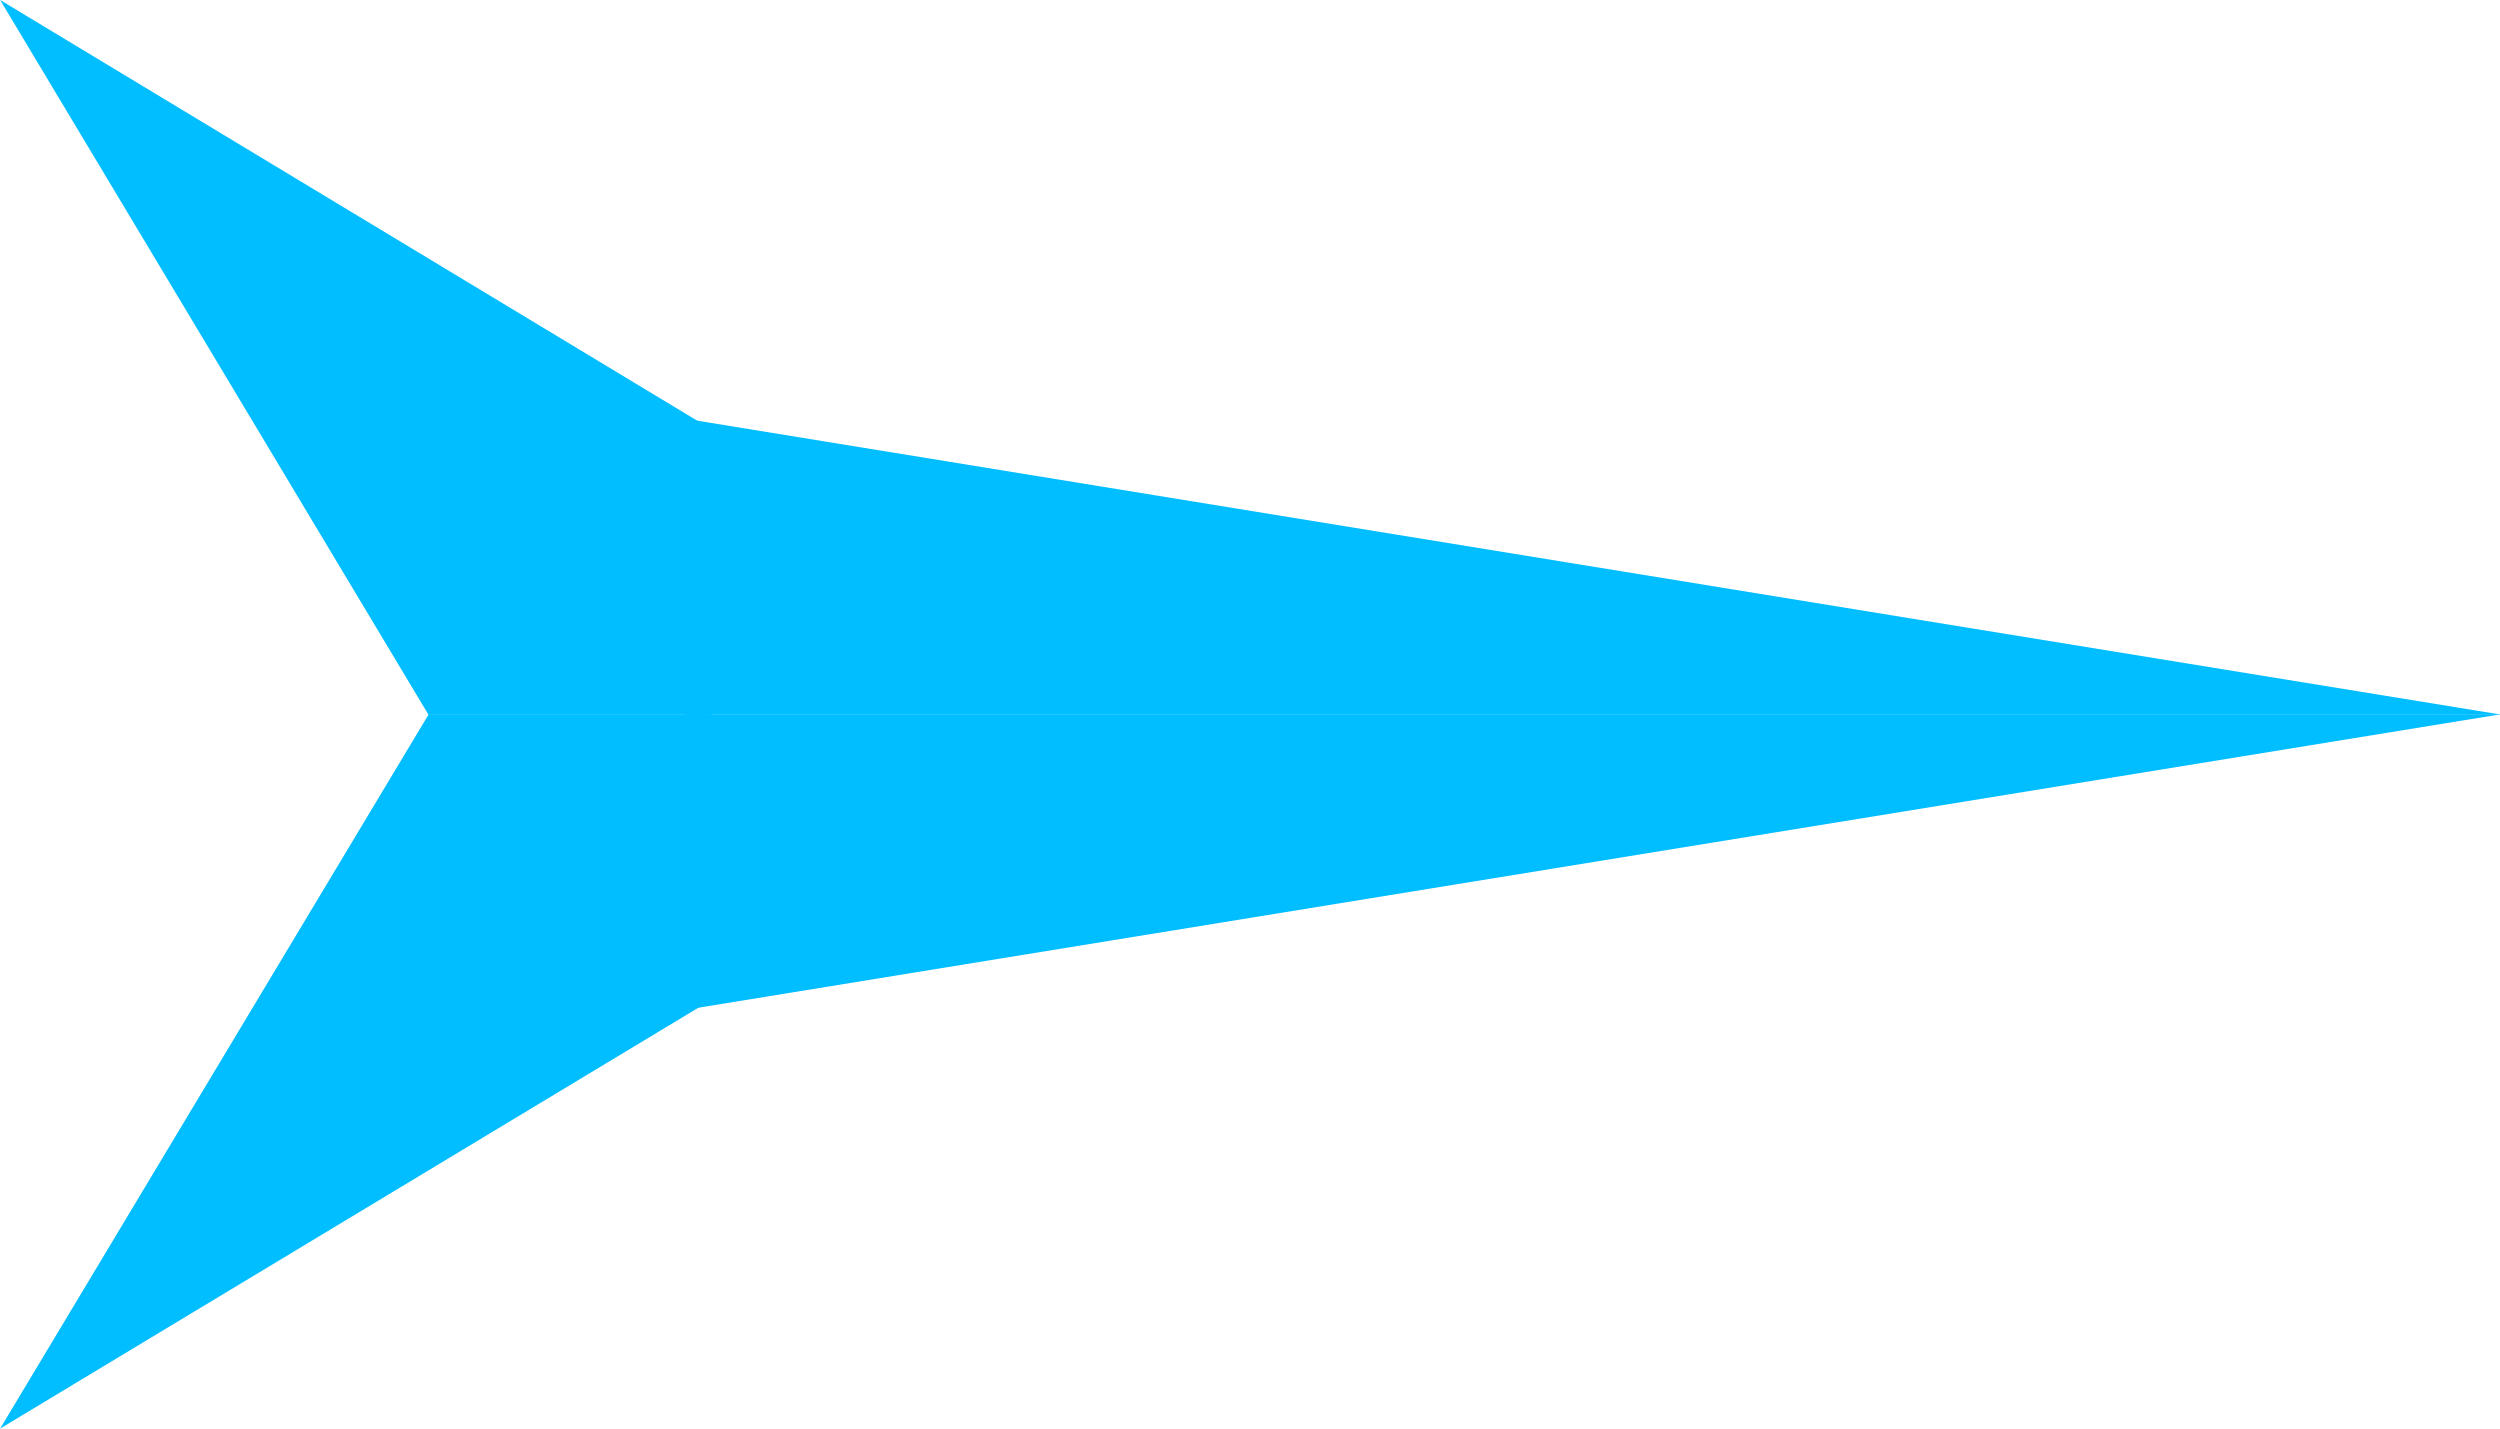 <?xml version="1.0" encoding="UTF-8" standalone="no"?>
<!-- Created with Inkscape (http://www.inkscape.org/) -->

<svg
   width="35"
   height="20"
   viewBox="0 0 9.26 5.292"
   version="1.1"
   id="svg1"
   inkscape:version="1.3.2 (091e20ef0f, 2023-11-25)"
   sodipodi:docname="ballistic_missile_friendly.svg"
   xmlns:inkscape="http://www.inkscape.org/namespaces/inkscape"
   xmlns:sodipodi="http://sodipodi.sourceforge.net/DTD/sodipodi-0.dtd"
   xmlns="http://www.w3.org/2000/svg"
   xmlns:svg="http://www.w3.org/2000/svg">
  <sodipodi:namedview
     id="namedview1"
     pagecolor="#ffffff"
     bordercolor="#000000"
     borderopacity="0.25"
     inkscape:showpageshadow="2"
     inkscape:pageopacity="0.0"
     inkscape:pagecheckerboard="0"
     inkscape:deskcolor="#d1d1d1"
     inkscape:document-units="px"
     inkscape:zoom="8"
     inkscape:cx="18.0625"
     inkscape:cy="22.8125"
     inkscape:window-width="1920"
     inkscape:window-height="1011"
     inkscape:window-x="0"
     inkscape:window-y="0"
     inkscape:window-maximized="1"
     inkscape:current-layer="layer1" />
  <defs
     id="defs1" />
  <g
     inkscape:label="Layer 1"
     inkscape:groupmode="layer"
     id="layer1">
    <path
       id="rect1"
       style="fill:#00beff;stroke:#009a8a;stroke-width:0"
       d="M 0,0 2.633,1.589 V 2.648 H 1.587 Z"
       sodipodi:nodetypes="ccccc" />
    <path
       id="rect2"
       style="fill:#00beff;stroke:#009a8a;stroke-width:0"
       d="M 2.537,1.551 9.263,2.647 H 2.537 Z"
       sodipodi:nodetypes="cccc" />
    <path
       id="path2"
       style="fill:#00beff;stroke:#009a8a;stroke-width:0"
       d="m 0,5.292 2.633,-1.587 V 2.647 H 1.587 Z"
       sodipodi:nodetypes="ccccc" />
    <path
       id="path3"
       style="fill:#00beff;stroke:#009a8a;stroke-width:0"
       d="M 2.537,3.741 9.263,2.646 H 2.537 Z"
       sodipodi:nodetypes="cccc" />
  </g>
</svg>
